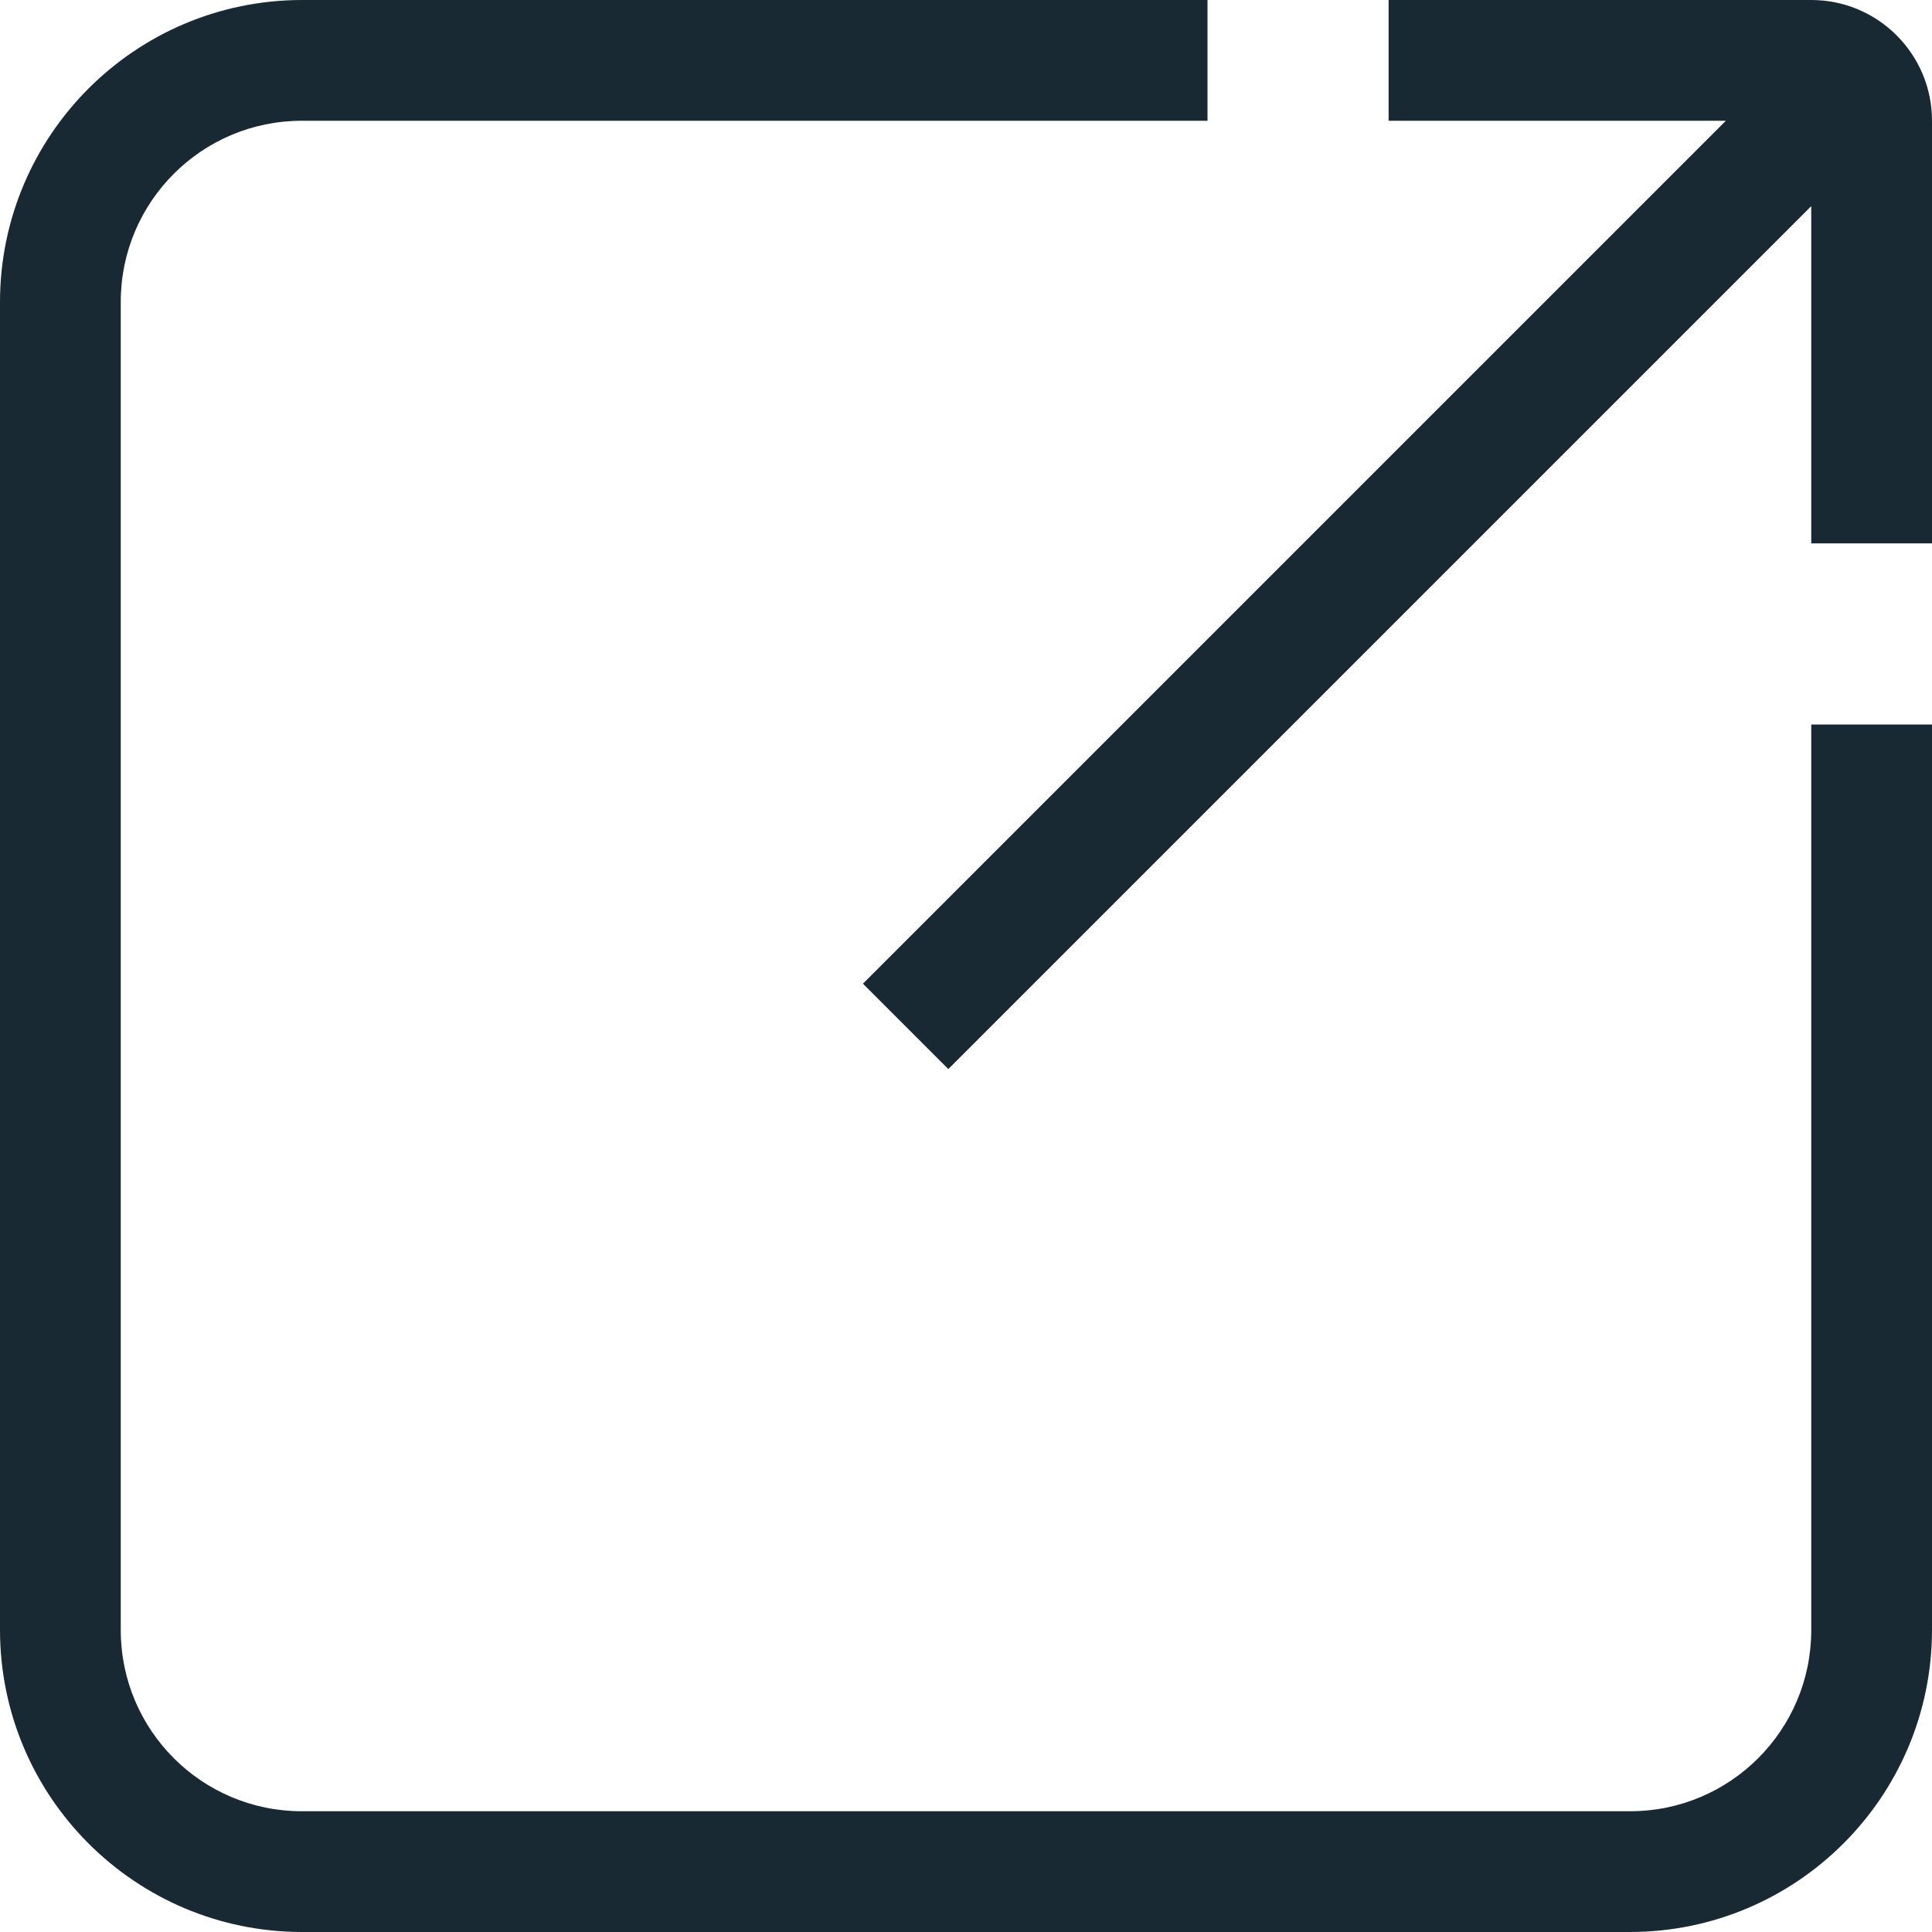 <svg width="512pt" height="512pt" viewBox="0 0 512 512" style="fill:#182934" xmlns="http://www.w3.org/2000/svg"><path d="m480 432c0 26.508-21.492 48-48 48h-352c-26.508 0-48-21.492-48-48v-352c0-26.508 21.492-48 48-48h240v-32h-240c-44.16.055-79.945 35.84-80 80v352c.055 44.16 35.84 79.945 80 80h352c44.16-.055 79.945-35.84 80-80v-240h-32zm0 0"/><path d="m480 0h-112v32h89.375l-228.688 228.688 22.625 22.625 228.688-228.688v89.375h32v-112c0-17.672-14.328-32-32-32zm0 0"/></svg>